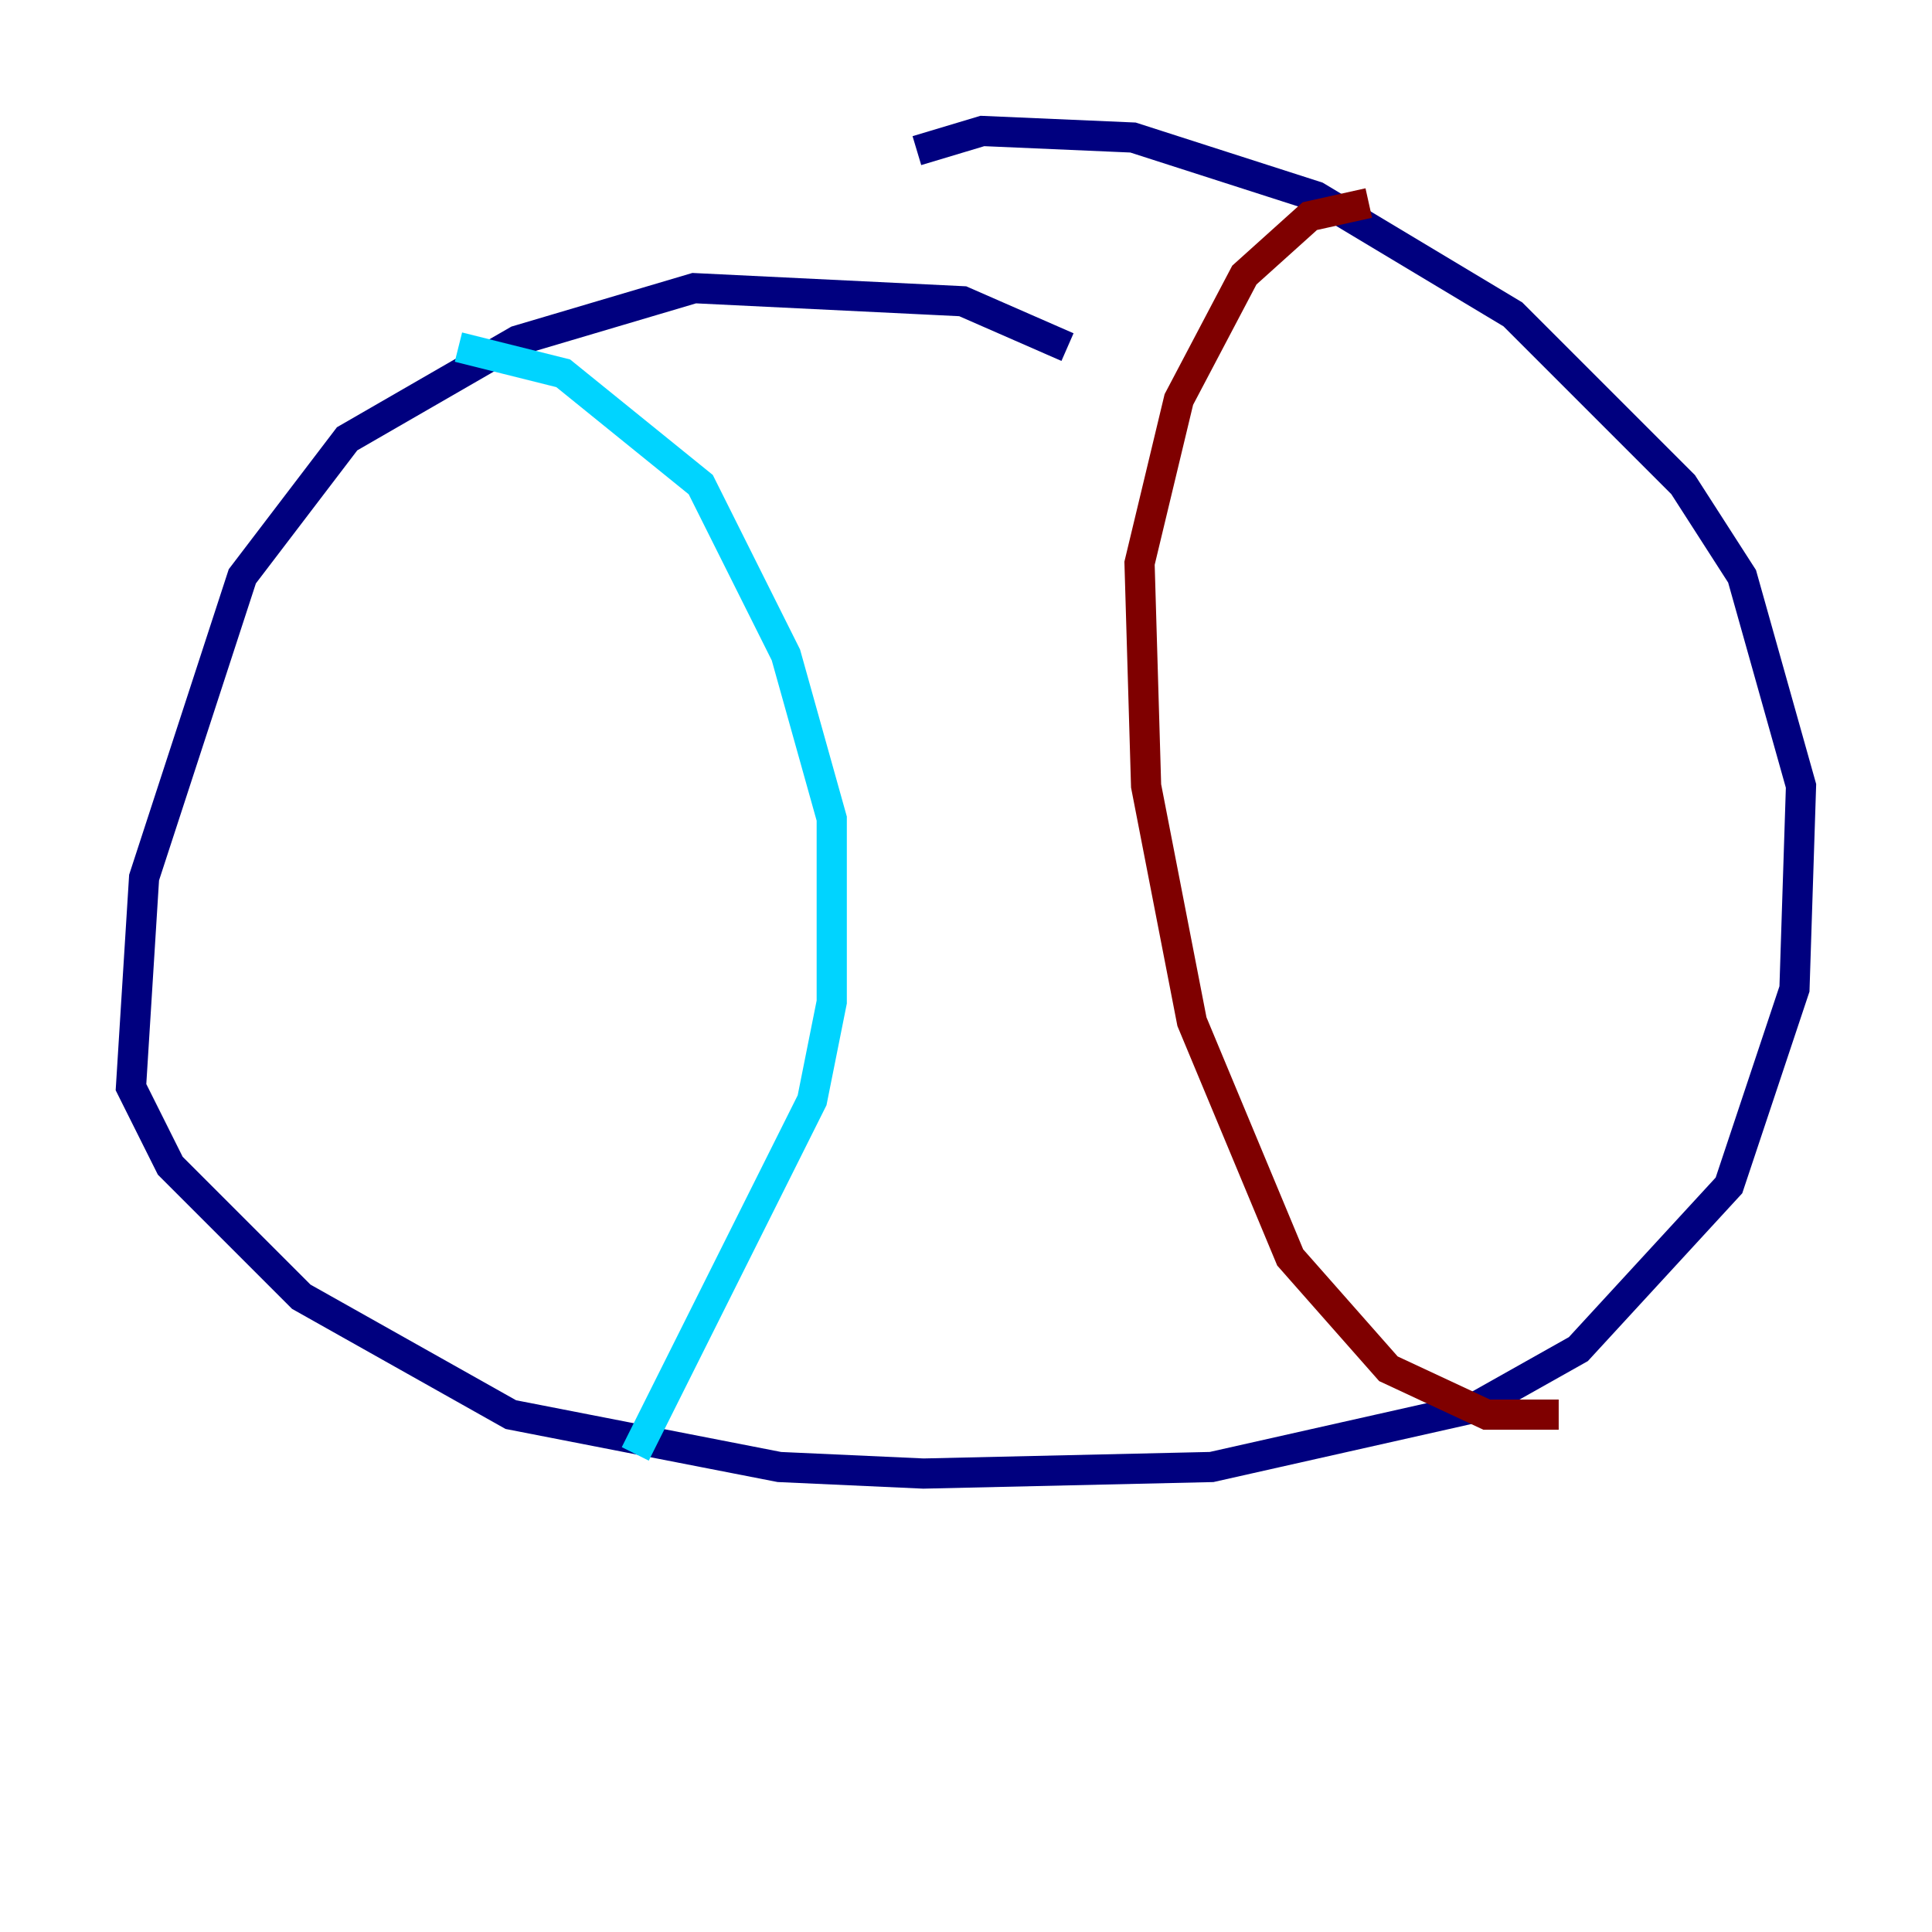 <?xml version="1.0" encoding="utf-8" ?>
<svg baseProfile="tiny" height="128" version="1.2" viewBox="0,0,128,128" width="128" xmlns="http://www.w3.org/2000/svg" xmlns:ev="http://www.w3.org/2001/xml-events" xmlns:xlink="http://www.w3.org/1999/xlink"><defs /><polyline fill="none" points="70.725,22.997 63.783,19.959 45.993,19.091 34.278,22.563 22.997,29.071 16.054,38.183 9.546,58.142 8.678,72.027 11.281,77.234 19.959,85.912 33.844,93.722 51.634,97.193 61.18,97.627 80.271,97.193 97.627,93.288 104.57,89.383 114.549,78.536 118.888,65.519 119.322,52.068 115.417,38.183 111.512,32.108 100.231,20.827 87.214,13.017 75.064,9.112 65.085,8.678 60.746,9.98" stroke="#00007f" stroke-width="2" /><polyline fill="none" points="30.373,22.997 37.315,24.732 46.427,32.108 52.068,43.39 55.105,54.237 55.105,66.386 53.803,72.895 42.088,96.325" stroke="#00d4ff" stroke-width="2" /><polyline fill="none" points="92.854,14.752 92.854,14.752" stroke="#ffe500" stroke-width="2" /><polyline fill="none" points="90.685,13.451 86.78,14.319 82.441,18.224 78.102,26.468 75.498,37.315 75.932,52.068 78.969,67.688 85.478,83.308 91.986,90.685 98.495,93.722 103.268,93.722" stroke="#7f0000" stroke-width="2" /></svg>